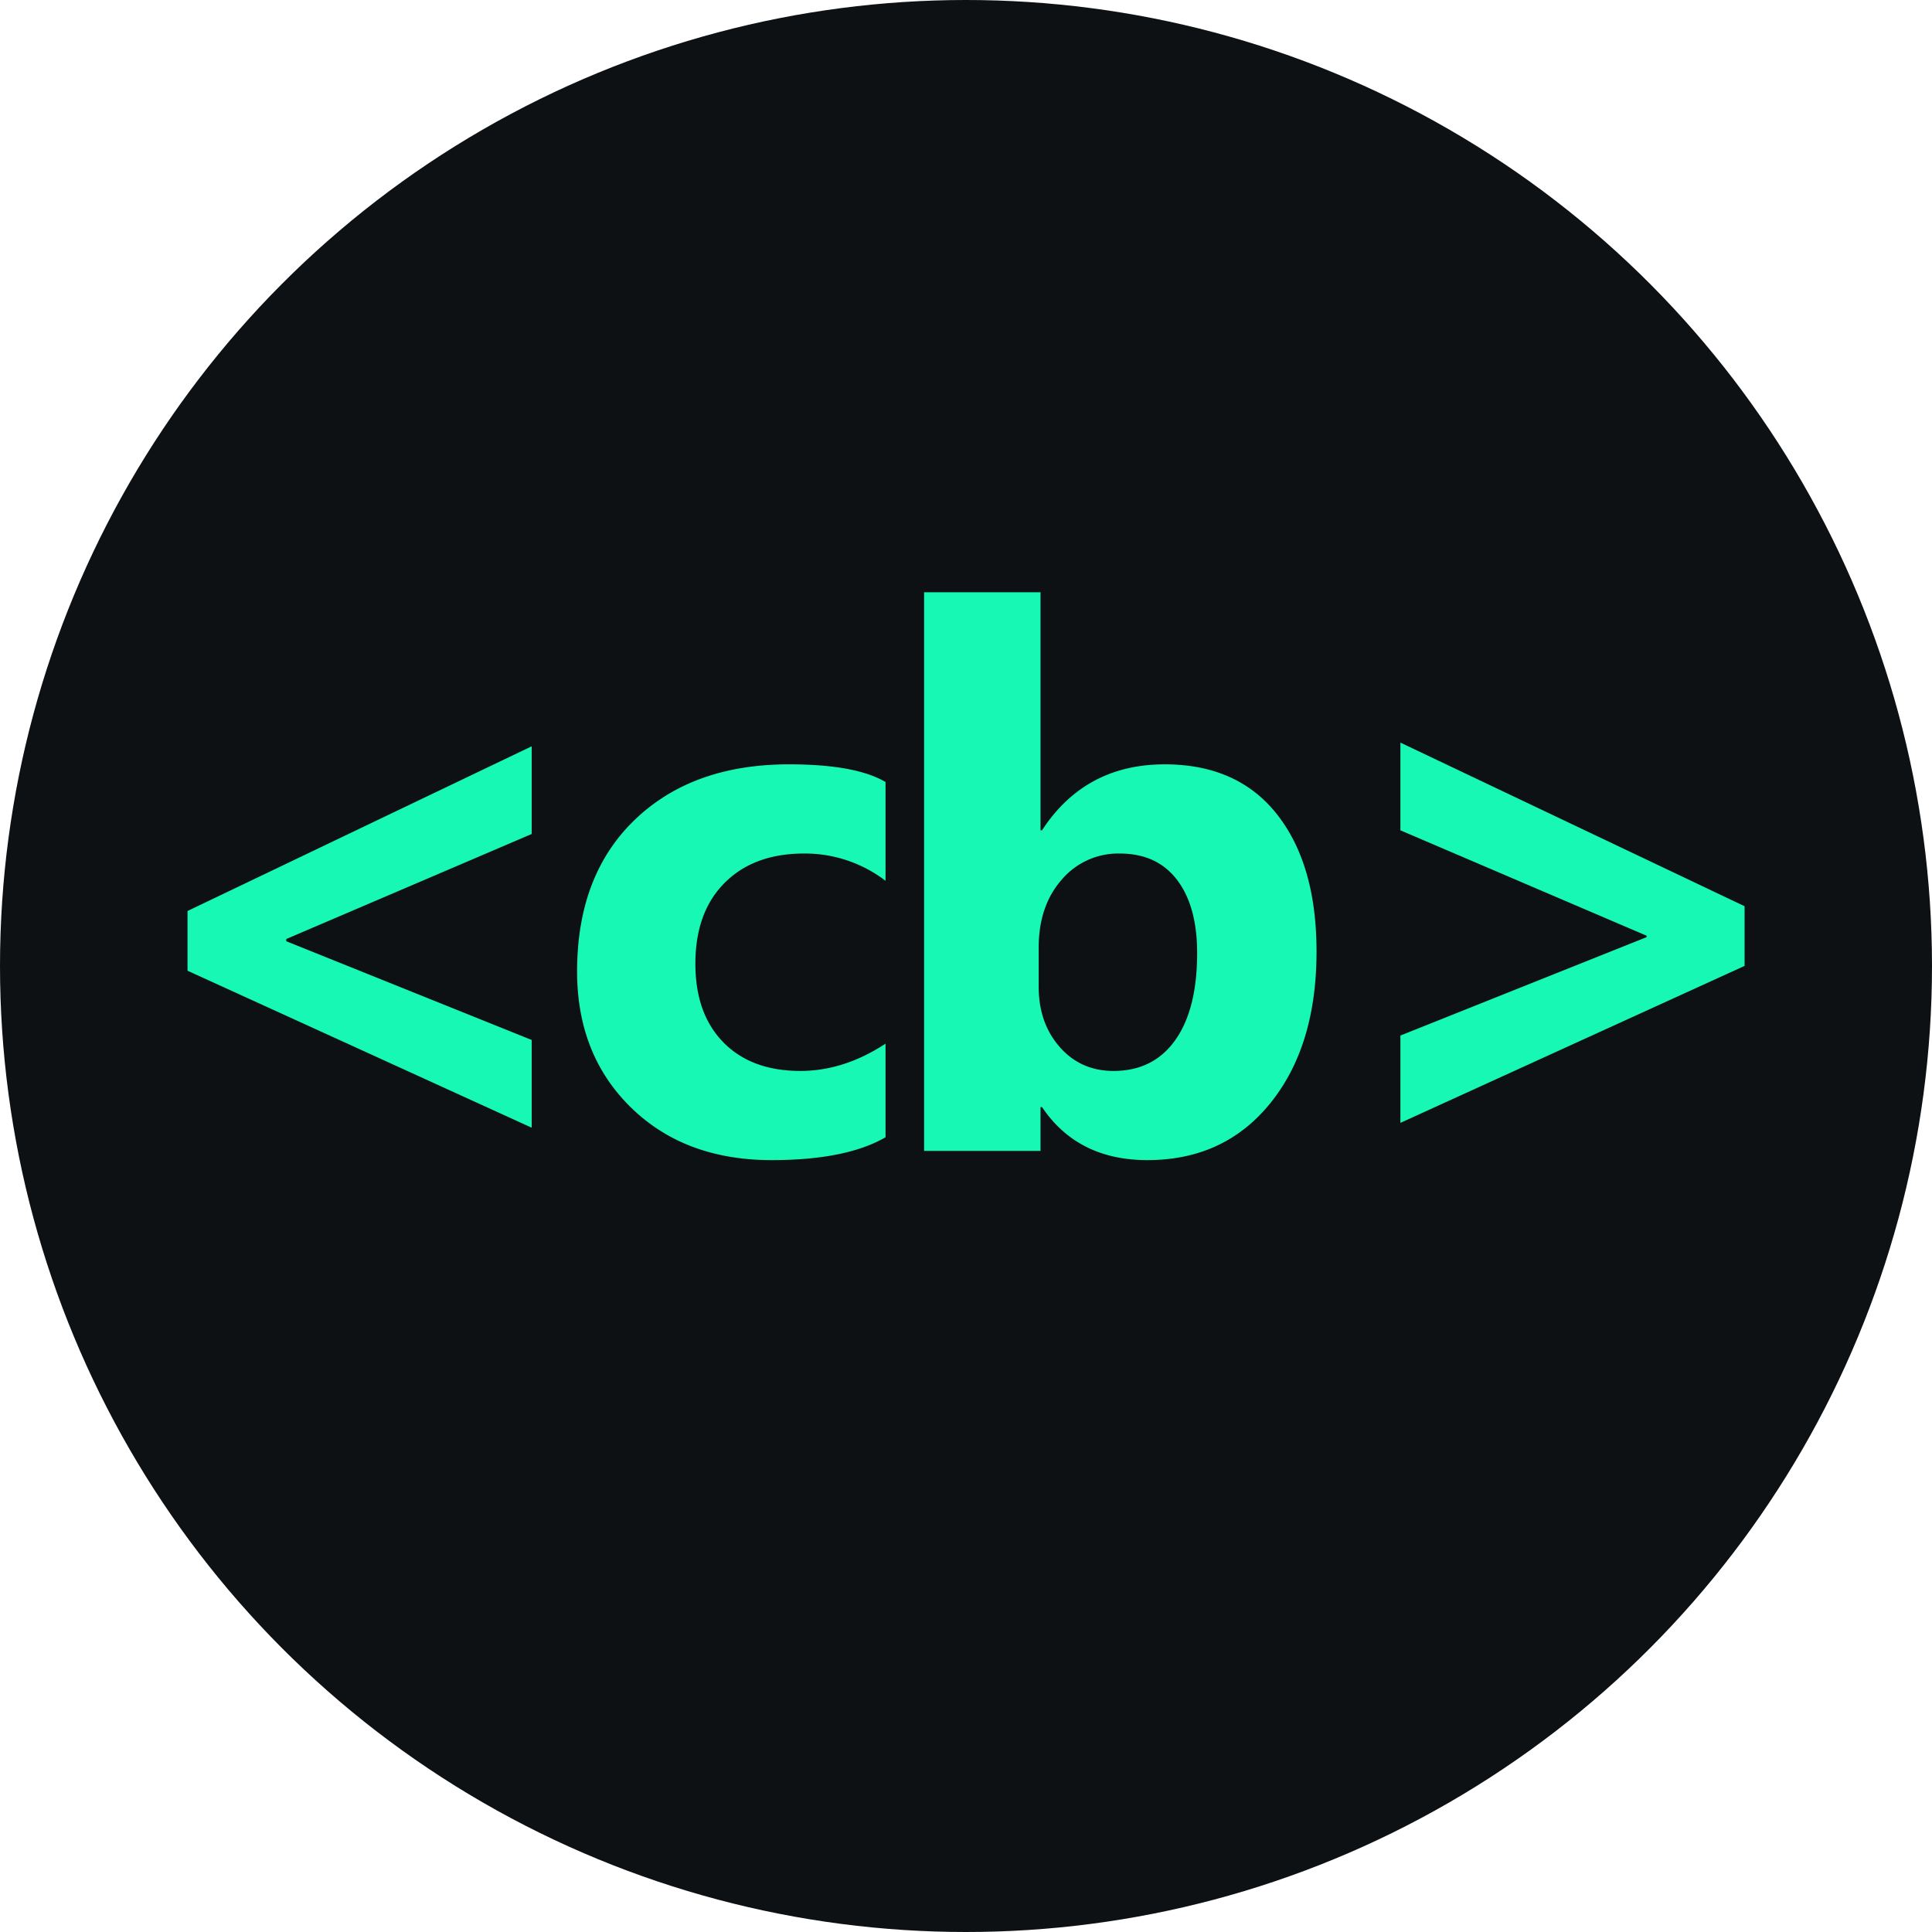 <svg xmlns="http://www.w3.org/2000/svg" xmlns:xlink="http://www.w3.org/1999/xlink" width="1024" height="1024" viewBox="0 0 1024 1024">
    <defs>
        <clipPath id="clip-Zeichenfläche_4">
            <rect width="1024" height="1024" />
        </clipPath>
    </defs>
    <g id="Zeichenfläche_4" data-name="Zeichenfläche – 4" clip-path="url(#clip-Zeichenfläche_4)">
        <circle id="Ellipse_3" data-name="Ellipse 3" cx="512" cy="512" r="512" fill="#0e1114" />
        <path id="Pfad_3" data-name="Pfad 3" d="M232.813-12.3,50.391-95.508v-31.641l182.422-87.3v46.484L102.734-112.3v1.172L232.813-58.789ZM420.352-7.227Q399.453,4.883,360,4.883q-46.094,0-74.609-27.93t-28.516-72.07q0-50.977,30.566-80.371t81.738-29.395q35.352,0,51.172,9.375v52.344a70.358,70.358,0,0,0-43.164-14.453q-26.563,0-42.09,15.527T319.57-99.219q0,26.563,14.844,41.7t40.82,15.137q23.047,0,45.117-14.453Zm82.93-16.016H502.5V0H440.781V-296.094H502.5v126.172h.781q22.852-34.961,65.039-34.961,38.672,0,59.57,26.563t20.9,72.656q0,50-24.414,80.273T559.141,4.883Q522.227,4.883,503.281-23.242Zm-1.758-84.375v20.508q0,19.336,11.133,32.031t28.516,12.7q21.094,0,32.715-16.309t11.621-46.191q0-24.8-10.645-38.77t-30.371-13.965A39.235,39.235,0,0,0,513.73-143.75Q501.523-129.883,501.523-107.617Zm374.141,9.57-182.422,83.2V-61.133l130.469-52.148v-.781L693.242-169.922v-46.484l182.422,86.719Z" transform="translate(49 610)" fill="#16f8b4" />
    </g>
</svg>
  